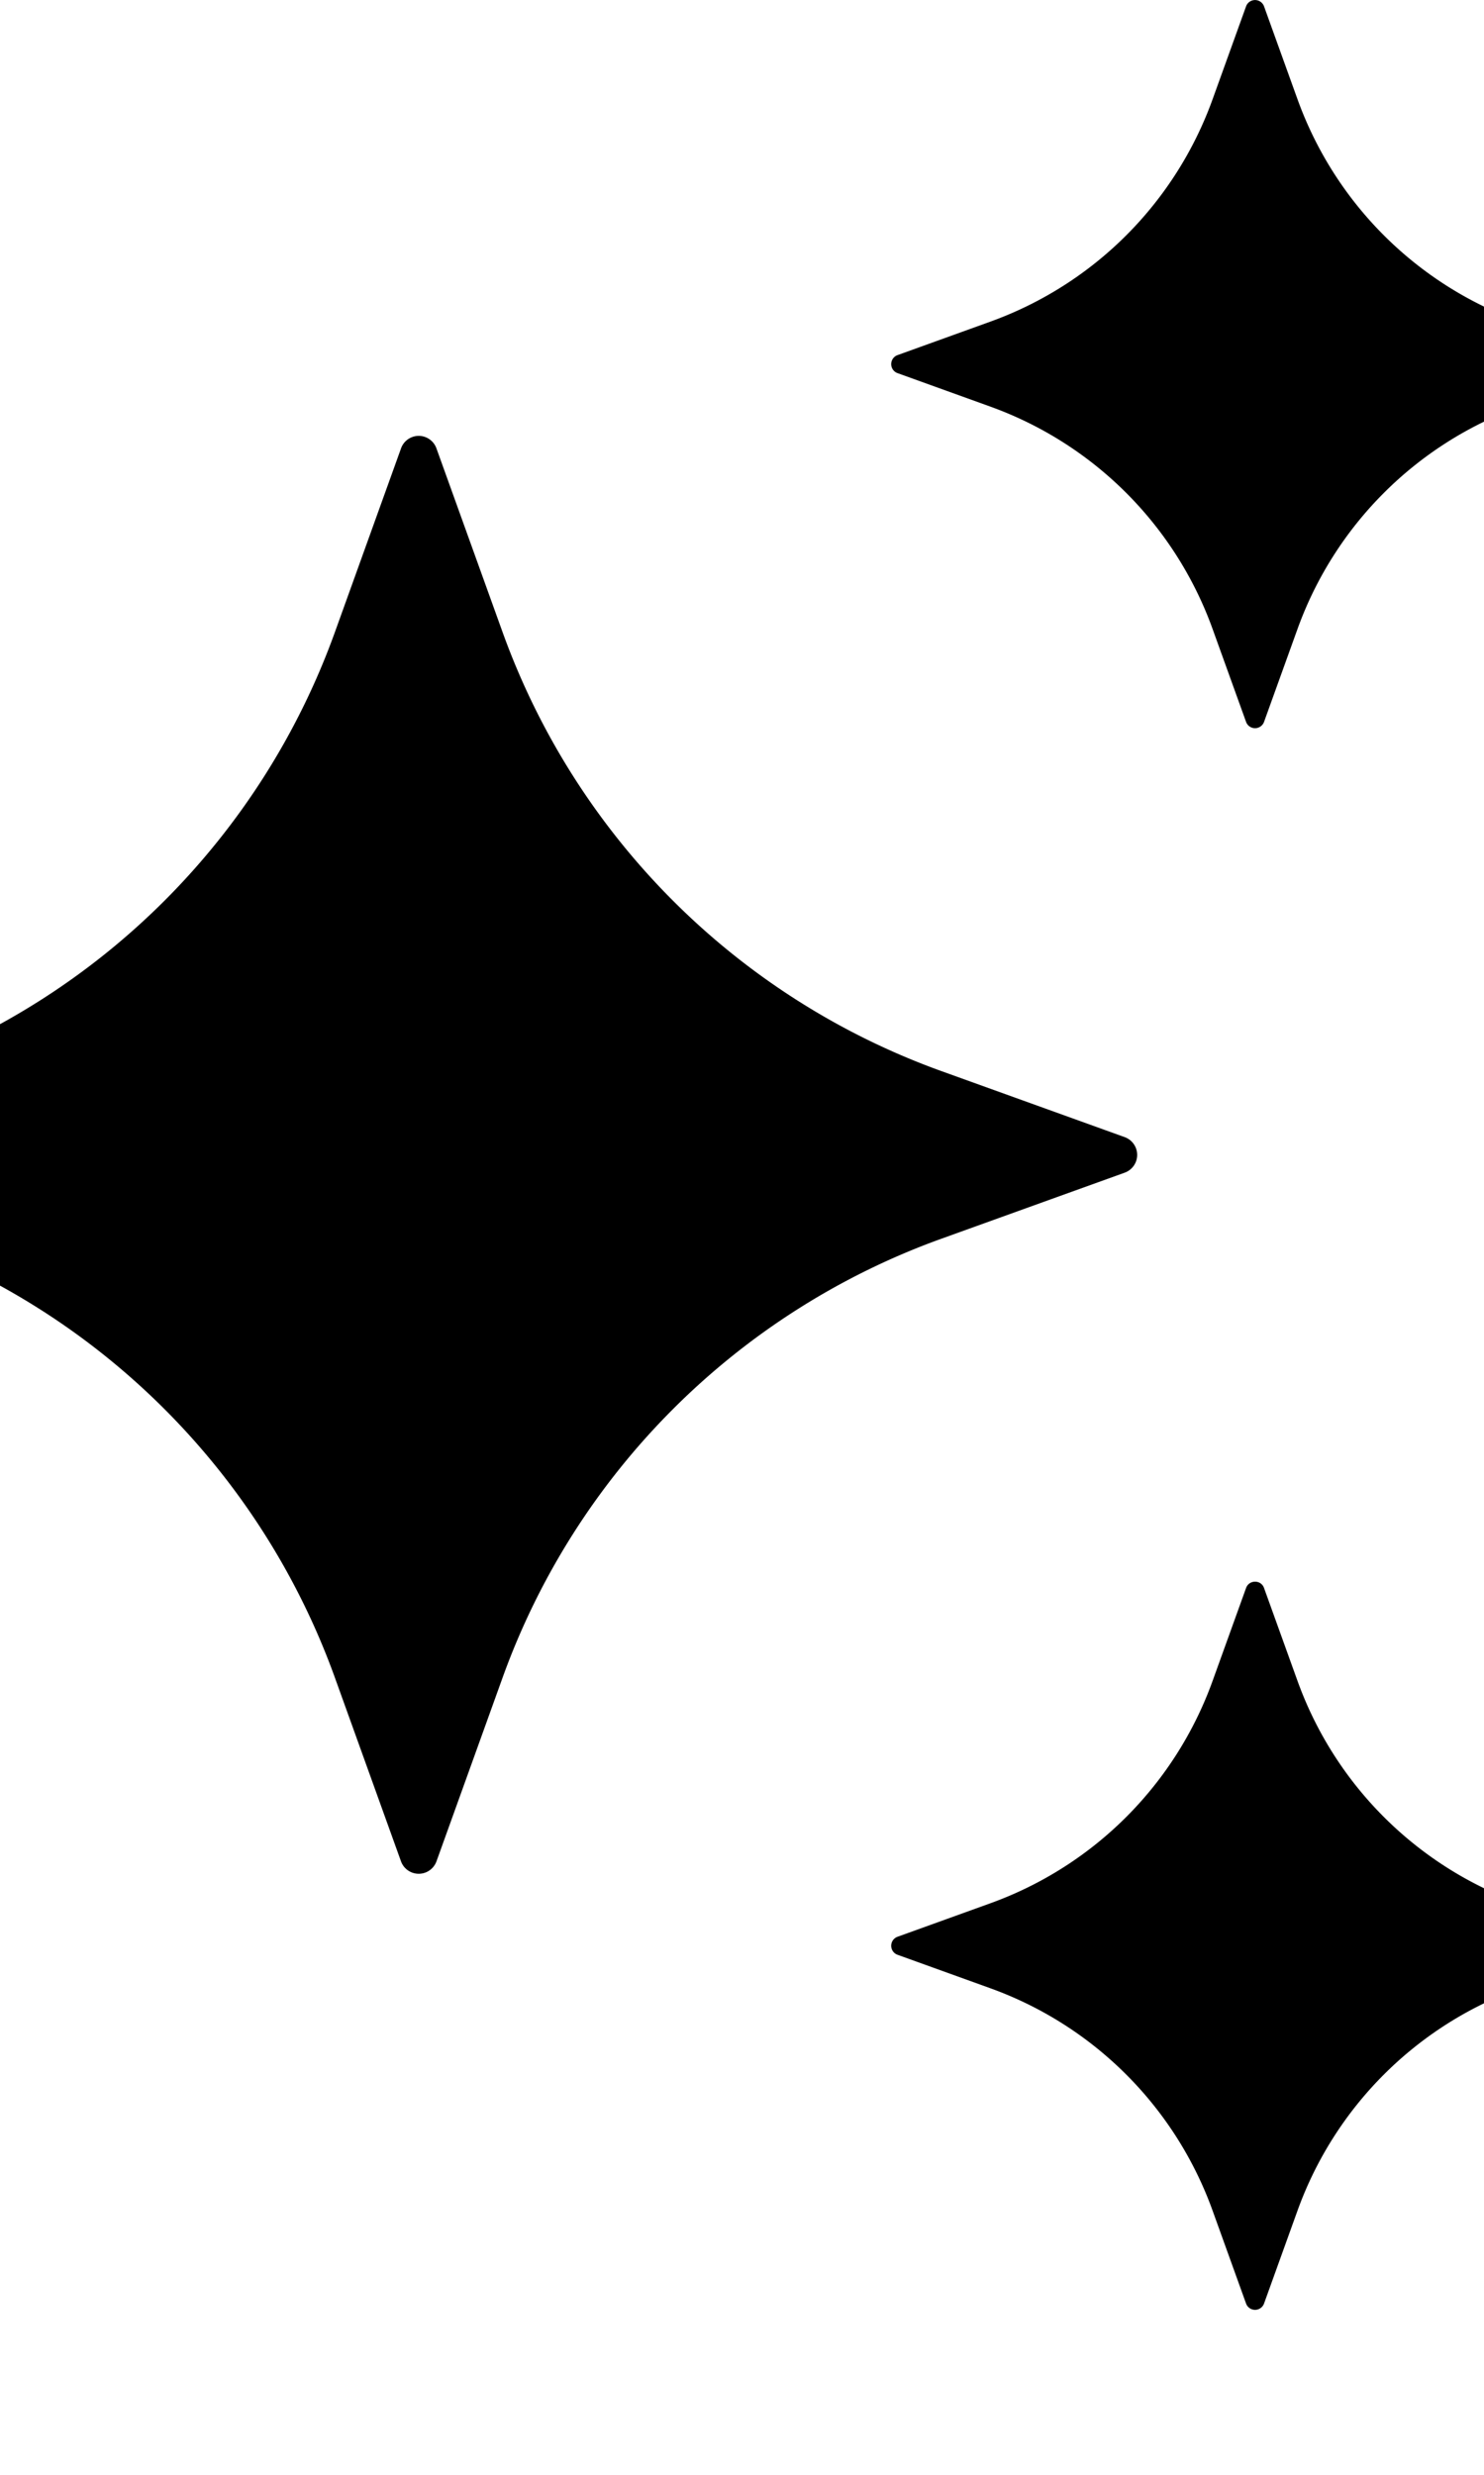<svg xmlns="http://www.w3.org/2000/svg" viewBox="8 2 18 30">
    <path
        d="m13.294 7.436.803 2.23a8.84 8.84 0 0 0 5.316 5.316l2.23.803a.229.229 0 0 1 0 .43l-2.23.803a8.84 8.84 0 0 0-5.316 5.316l-.803 2.23a.229.229 0 0 1-.43 0l-.803-2.23a8.84 8.84 0 0 0-5.316-5.316l-2.23-.803a.229.229 0 0 1 0-.43l2.23-.803a8.84 8.84 0 0 0 5.316-5.316l.803-2.23a.228.228 0 0 1 .43 0M23.332 2.077l.407 1.129a4.48 4.48 0 0 0 2.692 2.692l1.129.407a.116.116 0 0 1 0 .218l-1.129.407a4.48 4.48 0 0 0-2.692 2.692l-.407 1.129a.116.116 0 0 1-.218 0l-.407-1.129a4.48 4.48 0 0 0-2.692-2.692l-1.129-.407a.116.116 0 0 1 0-.218l1.129-.407a4.48 4.48 0 0 0 2.692-2.692l.407-1.129a.116.116 0 0 1 .218 0M23.332 21.25l.407 1.129a4.48 4.48 0 0 0 2.692 2.692l1.129.407a.116.116 0 0 1 0 .218l-1.129.407a4.48 4.48 0 0 0-2.692 2.692l-.407 1.129a.116.116 0 0 1-.218 0l-.407-1.129a4.48 4.48 0 0 0-2.692-2.692l-1.129-.407a.116.116 0 0 1 0-.218l1.129-.407a4.48 4.48 0 0 0 2.692-2.692l.407-1.129c.037-.102.182-.102.218 0" />
</svg>